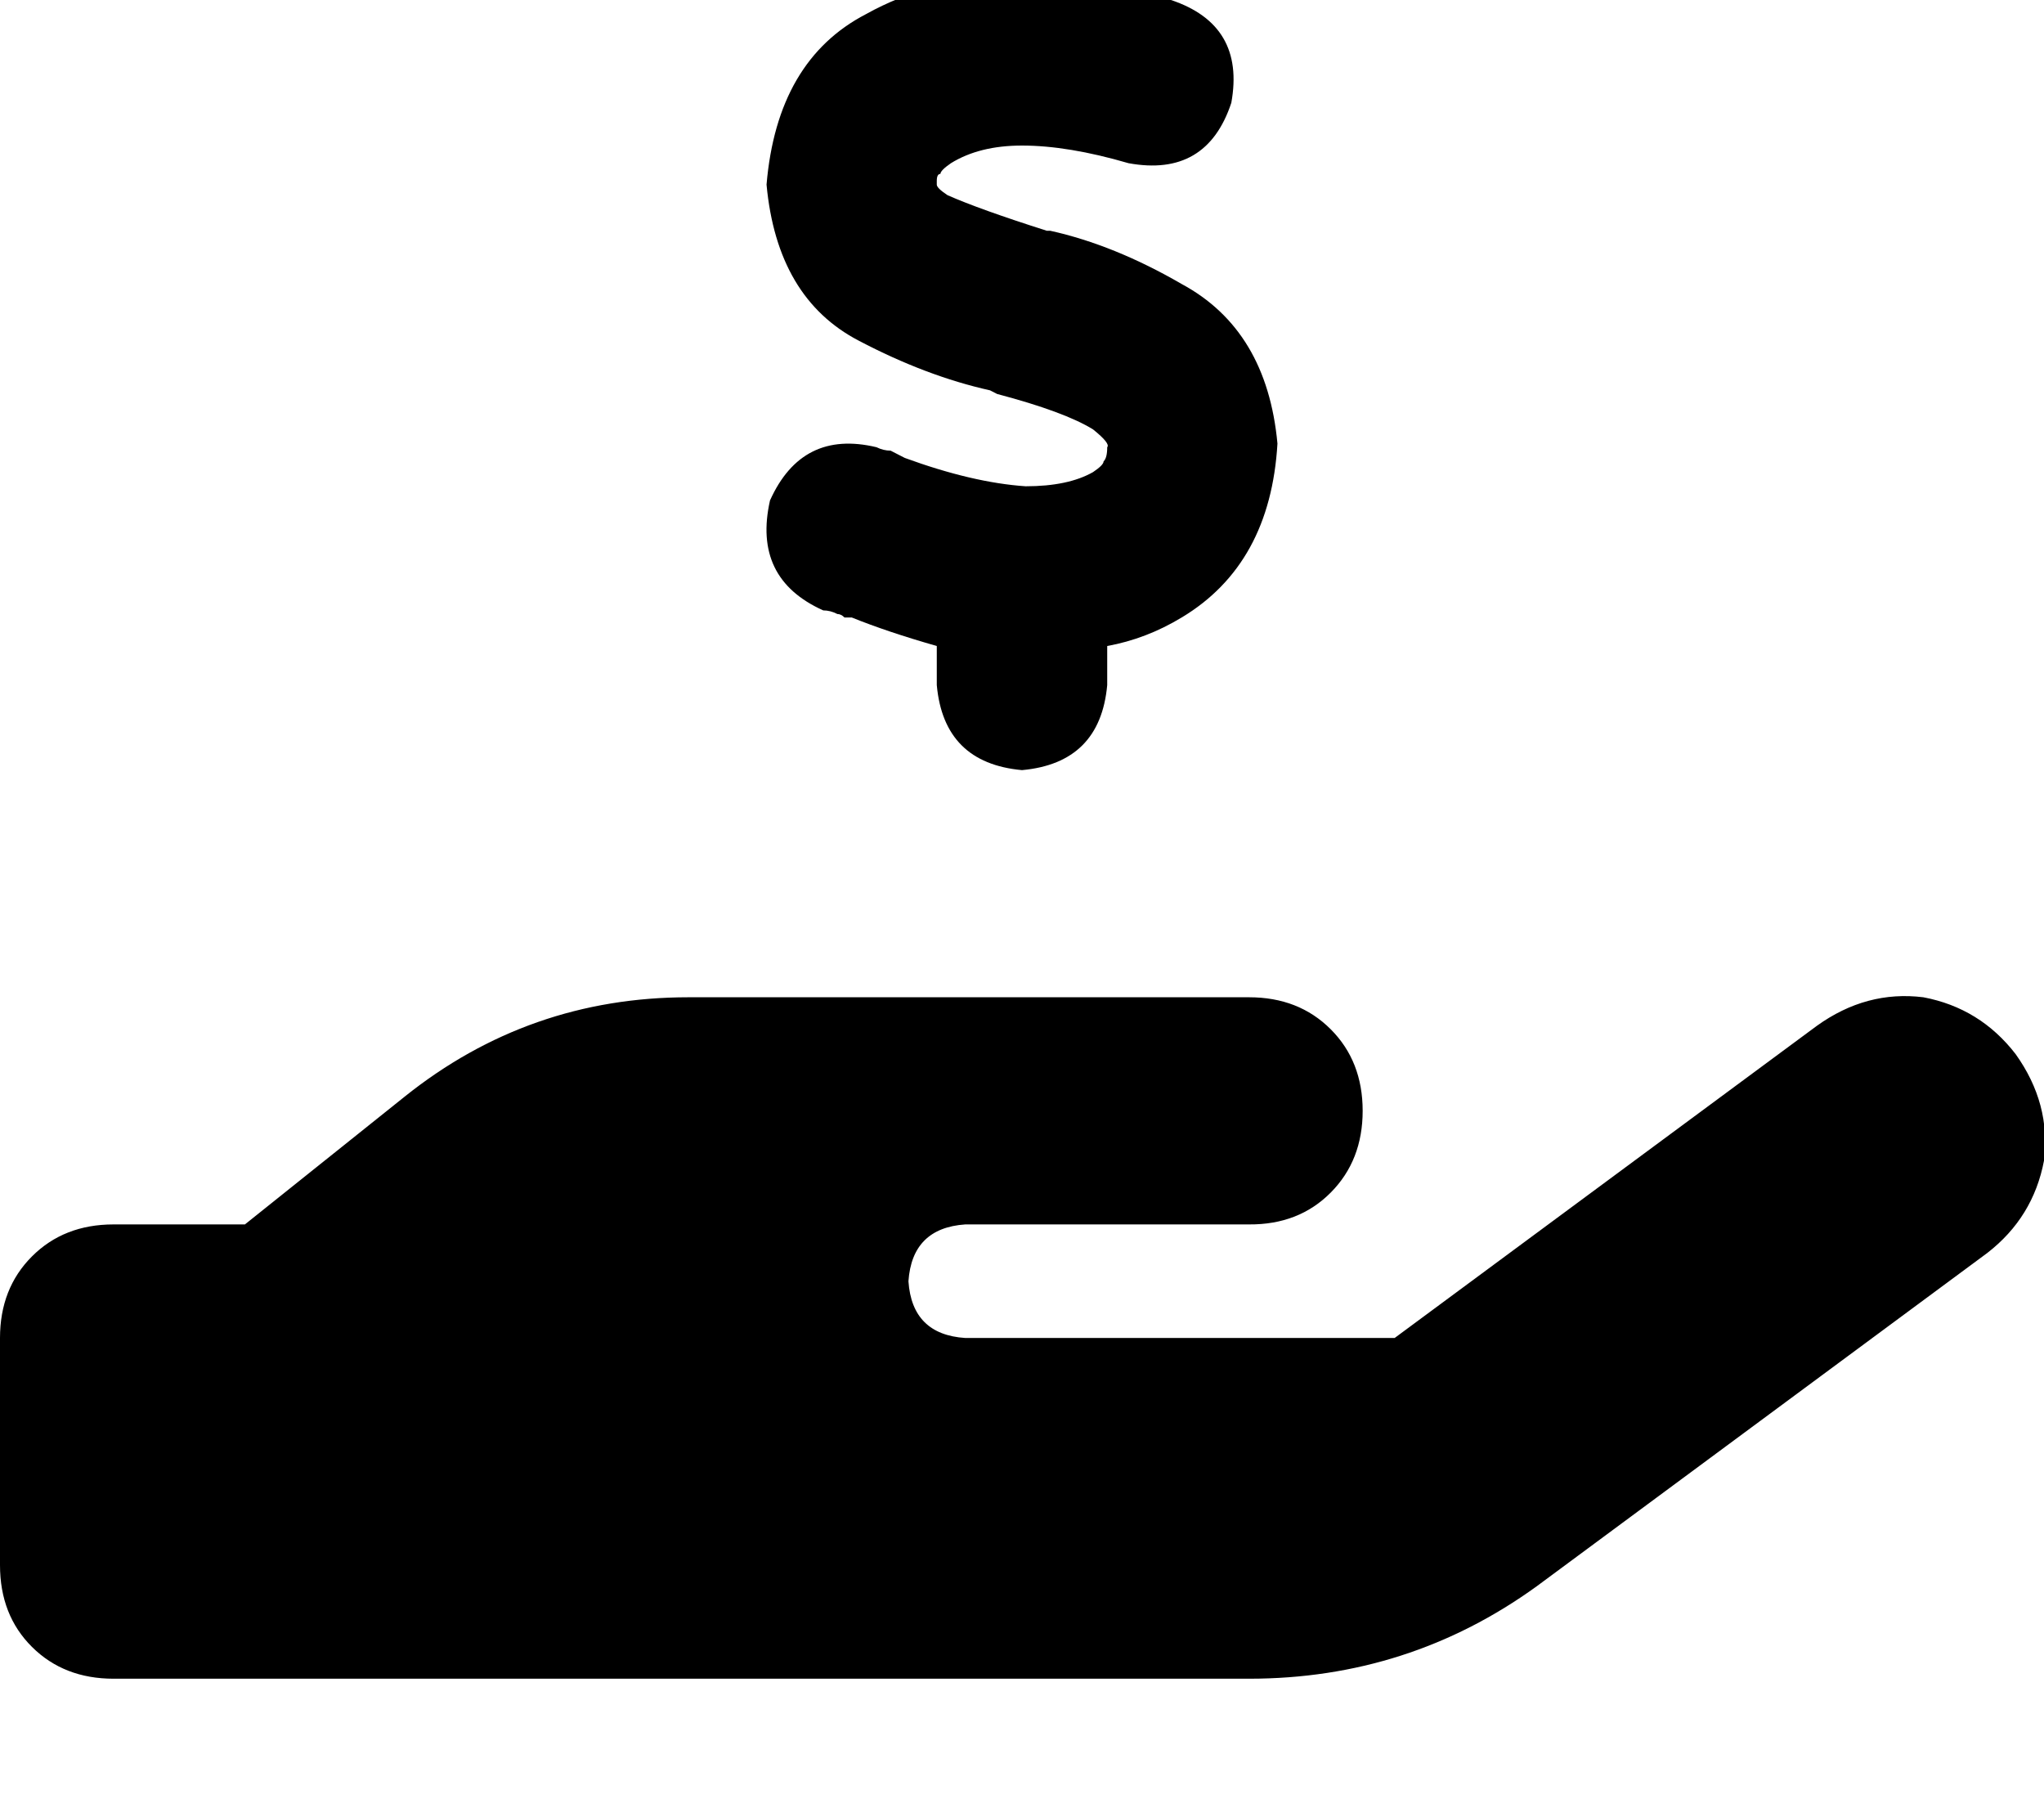 <svg height="1000" width="1125" xmlns="http://www.w3.org/2000/svg"><path d="M609.4 -29.3v21.5 -21.5 21.5q19.5 1.9 35.1 7.8 41 13.7 33.2 56.6 -13.6 41.1 -56.6 33.2 -33.2 -9.7 -58.6 -9.7 -23.4 0 -39.1 9.7 -5.8 4 -5.8 5.9 -2 0 -2 3.9v2q0 1.9 5.9 5.8 17.6 7.8 54.7 19.6h1.9q35.2 7.8 72.3 29.3 46.9 25.3 52.7 87.8 -3.9 66.4 -52.7 95.7 -19.5 11.8 -41 15.7V377q-3.9 42.9 -46.9 46.8 -43 -3.9 -46.9 -46.8v-21.5q-27.3 -7.8 -46.8 -15.7h-4q-1.9 -1.9 -3.9 -1.9 -3.9 -2 -7.8 -2 -39 -17.5 -29.3 -60.5 17.6 -39.1 58.6 -29.3 3.9 1.9 7.8 1.9l7.8 4q37.2 13.6 66.5 15.6 23.4 0 37.1 -7.8 5.8 -3.9 5.8 -5.9 2 -1.9 2 -7.8 1.9 -2 -7.8 -9.8 -15.7 -9.7 -52.8 -19.5l-3.9 -2Q509.8 207 472.7 187.5q-45 -23.4 -50.8 -85.9 5.8 -68.4 54.7 -93.8 17.5 -9.8 39 -15.6v-21.5q3.9 -43 46.9 -46.9 43 3.9 46.9 46.9zm500 609.4q19.5 27.3 15.6 58.6 -5.9 31.2 -31.2 50.8L845.7 873q-70.3 50.8 -158.2 50.8h-625q-27.3 0 -44.9 -17.5T0 861.3v-125Q0 709 17.6 691.4t44.9 -17.6h72.3l87.9 -70.3Q291 548.8 378.9 548.8h308.6q27.3 0 44.9 17.6t17.6 44.9 -17.6 45 -44.9 17.5H531.3q-29.3 2 -31.3 31.3 2 29.3 31.3 31.2h236.3L1000 564.5q27.3 -19.6 58.6 -15.7 31.2 5.9 50.8 31.3zm-730.5 93.7H377h1.9z"/></svg>